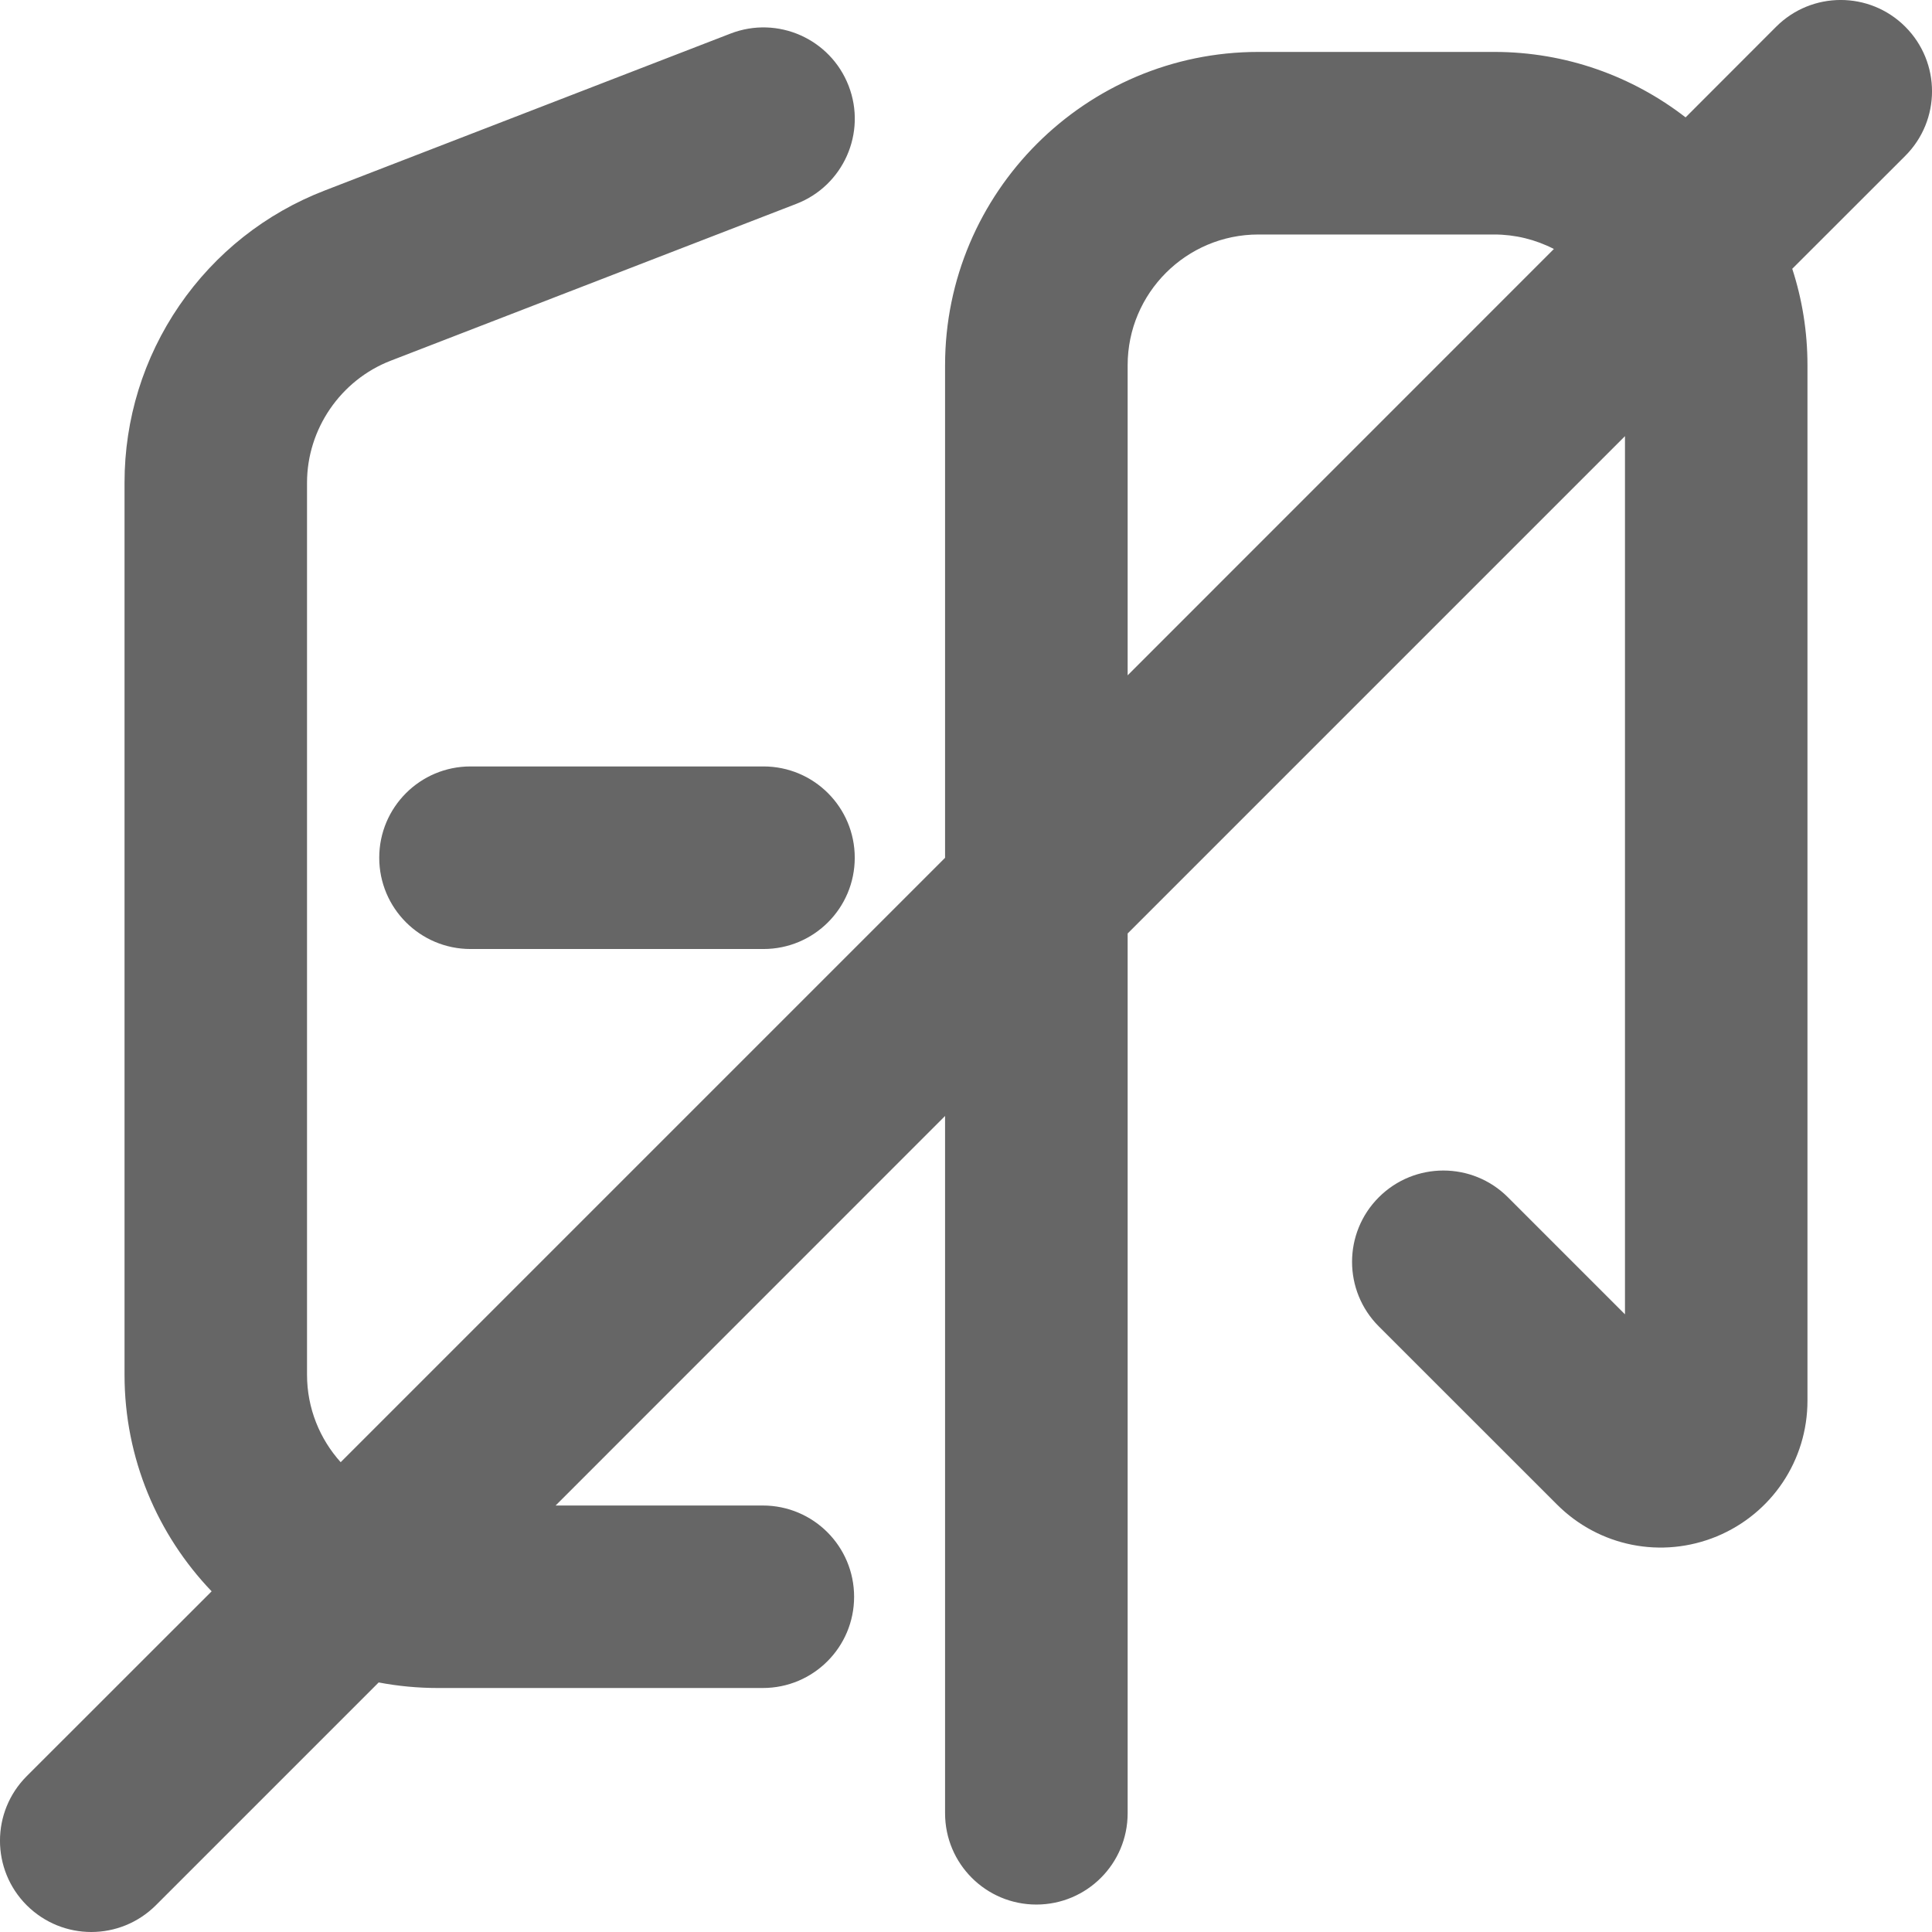<?xml version="1.0" encoding="UTF-8"?>
<svg width="24px" height="24px" viewBox="0 0 24 24" version="1.1" xmlns="http://www.w3.org/2000/svg" xmlns:xlink="http://www.w3.org/1999/xlink">
    <title>icon/image/默认/水印管理</title>
    <g id="icon/image/默认/水印管理" stroke="none" stroke-width="1" fill="none" fill-rule="evenodd">
        <g id="m-水印" fill="#000000" fill-rule="nonzero" opacity="0">
            <rect id="矩形" x="0" y="0" width="24" height="24"></rect>
        </g>
        <g id="去除水印" fill="#666666" fill-rule="nonzero">
            <rect id="矩形" opacity="0" x="0" y="0" width="24" height="24"></rect>
            <path d="M22.064,0.332 L20.939,1.458 C20.281,0.949 19.456,0.645 18.562,0.645 L15.632,0.645 C13.486,0.645 11.74,2.391 11.74,4.537 L11.74,10.656 L4.232,18.164 C3.973,17.876 3.814,17.495 3.814,17.078 L3.814,5.996 C3.814,5.33 4.232,4.721 4.853,4.481 L9.893,2.532 C10.477,2.306 10.768,1.65 10.542,1.066 C10.316,0.482 9.66,0.191 9.075,0.417 L4.035,2.366 C3.299,2.65 2.674,3.145 2.228,3.795 C1.782,4.446 1.547,5.207 1.547,5.996 L1.547,17.078 C1.547,18.12 1.959,19.068 2.629,19.768 L0.332,22.064 C-0.111,22.507 -0.111,23.225 0.332,23.668 C0.554,23.889 0.844,24 1.134,24 C1.424,24 1.714,23.889 1.936,23.668 L4.704,20.9 C4.946,20.946 5.192,20.969 5.438,20.969 L9.476,20.969 C10.103,20.969 10.61,20.462 10.61,19.836 C10.61,19.209 10.103,18.702 9.476,18.702 L6.902,18.702 L11.74,13.863 L11.74,22.525 C11.74,23.152 12.248,23.659 12.874,23.659 C13.5,23.659 14.008,23.152 14.008,22.525 L14.008,11.596 L20.186,5.418 L20.186,16.327 L18.732,14.873 C18.289,14.43 17.571,14.43 17.128,14.873 C16.685,15.316 16.685,16.034 17.128,16.477 L19.341,18.689 C19.864,19.213 20.644,19.368 21.328,19.085 C22.011,18.801 22.453,18.14 22.453,17.4 L22.453,4.537 C22.453,4.119 22.387,3.717 22.264,3.339 L23.668,1.936 C24.111,1.493 24.111,0.775 23.668,0.332 C23.225,-0.111 22.507,-0.111 22.064,0.332 Z M14.008,4.537 C14.008,3.641 14.736,2.913 15.632,2.913 L18.562,2.913 C18.82,2.913 19.074,2.975 19.303,3.093 L14.008,8.389 L14.008,4.537 Z M5.845,9.521 C5.218,9.521 4.711,10.029 4.711,10.655 C4.711,11.281 5.218,11.789 5.845,11.789 L9.484,11.789 C10.111,11.789 10.618,11.281 10.618,10.655 C10.618,10.029 10.111,9.521 9.484,9.521 L5.845,9.521 Z" id="形状"></path>
        </g>
    </g>
</svg>